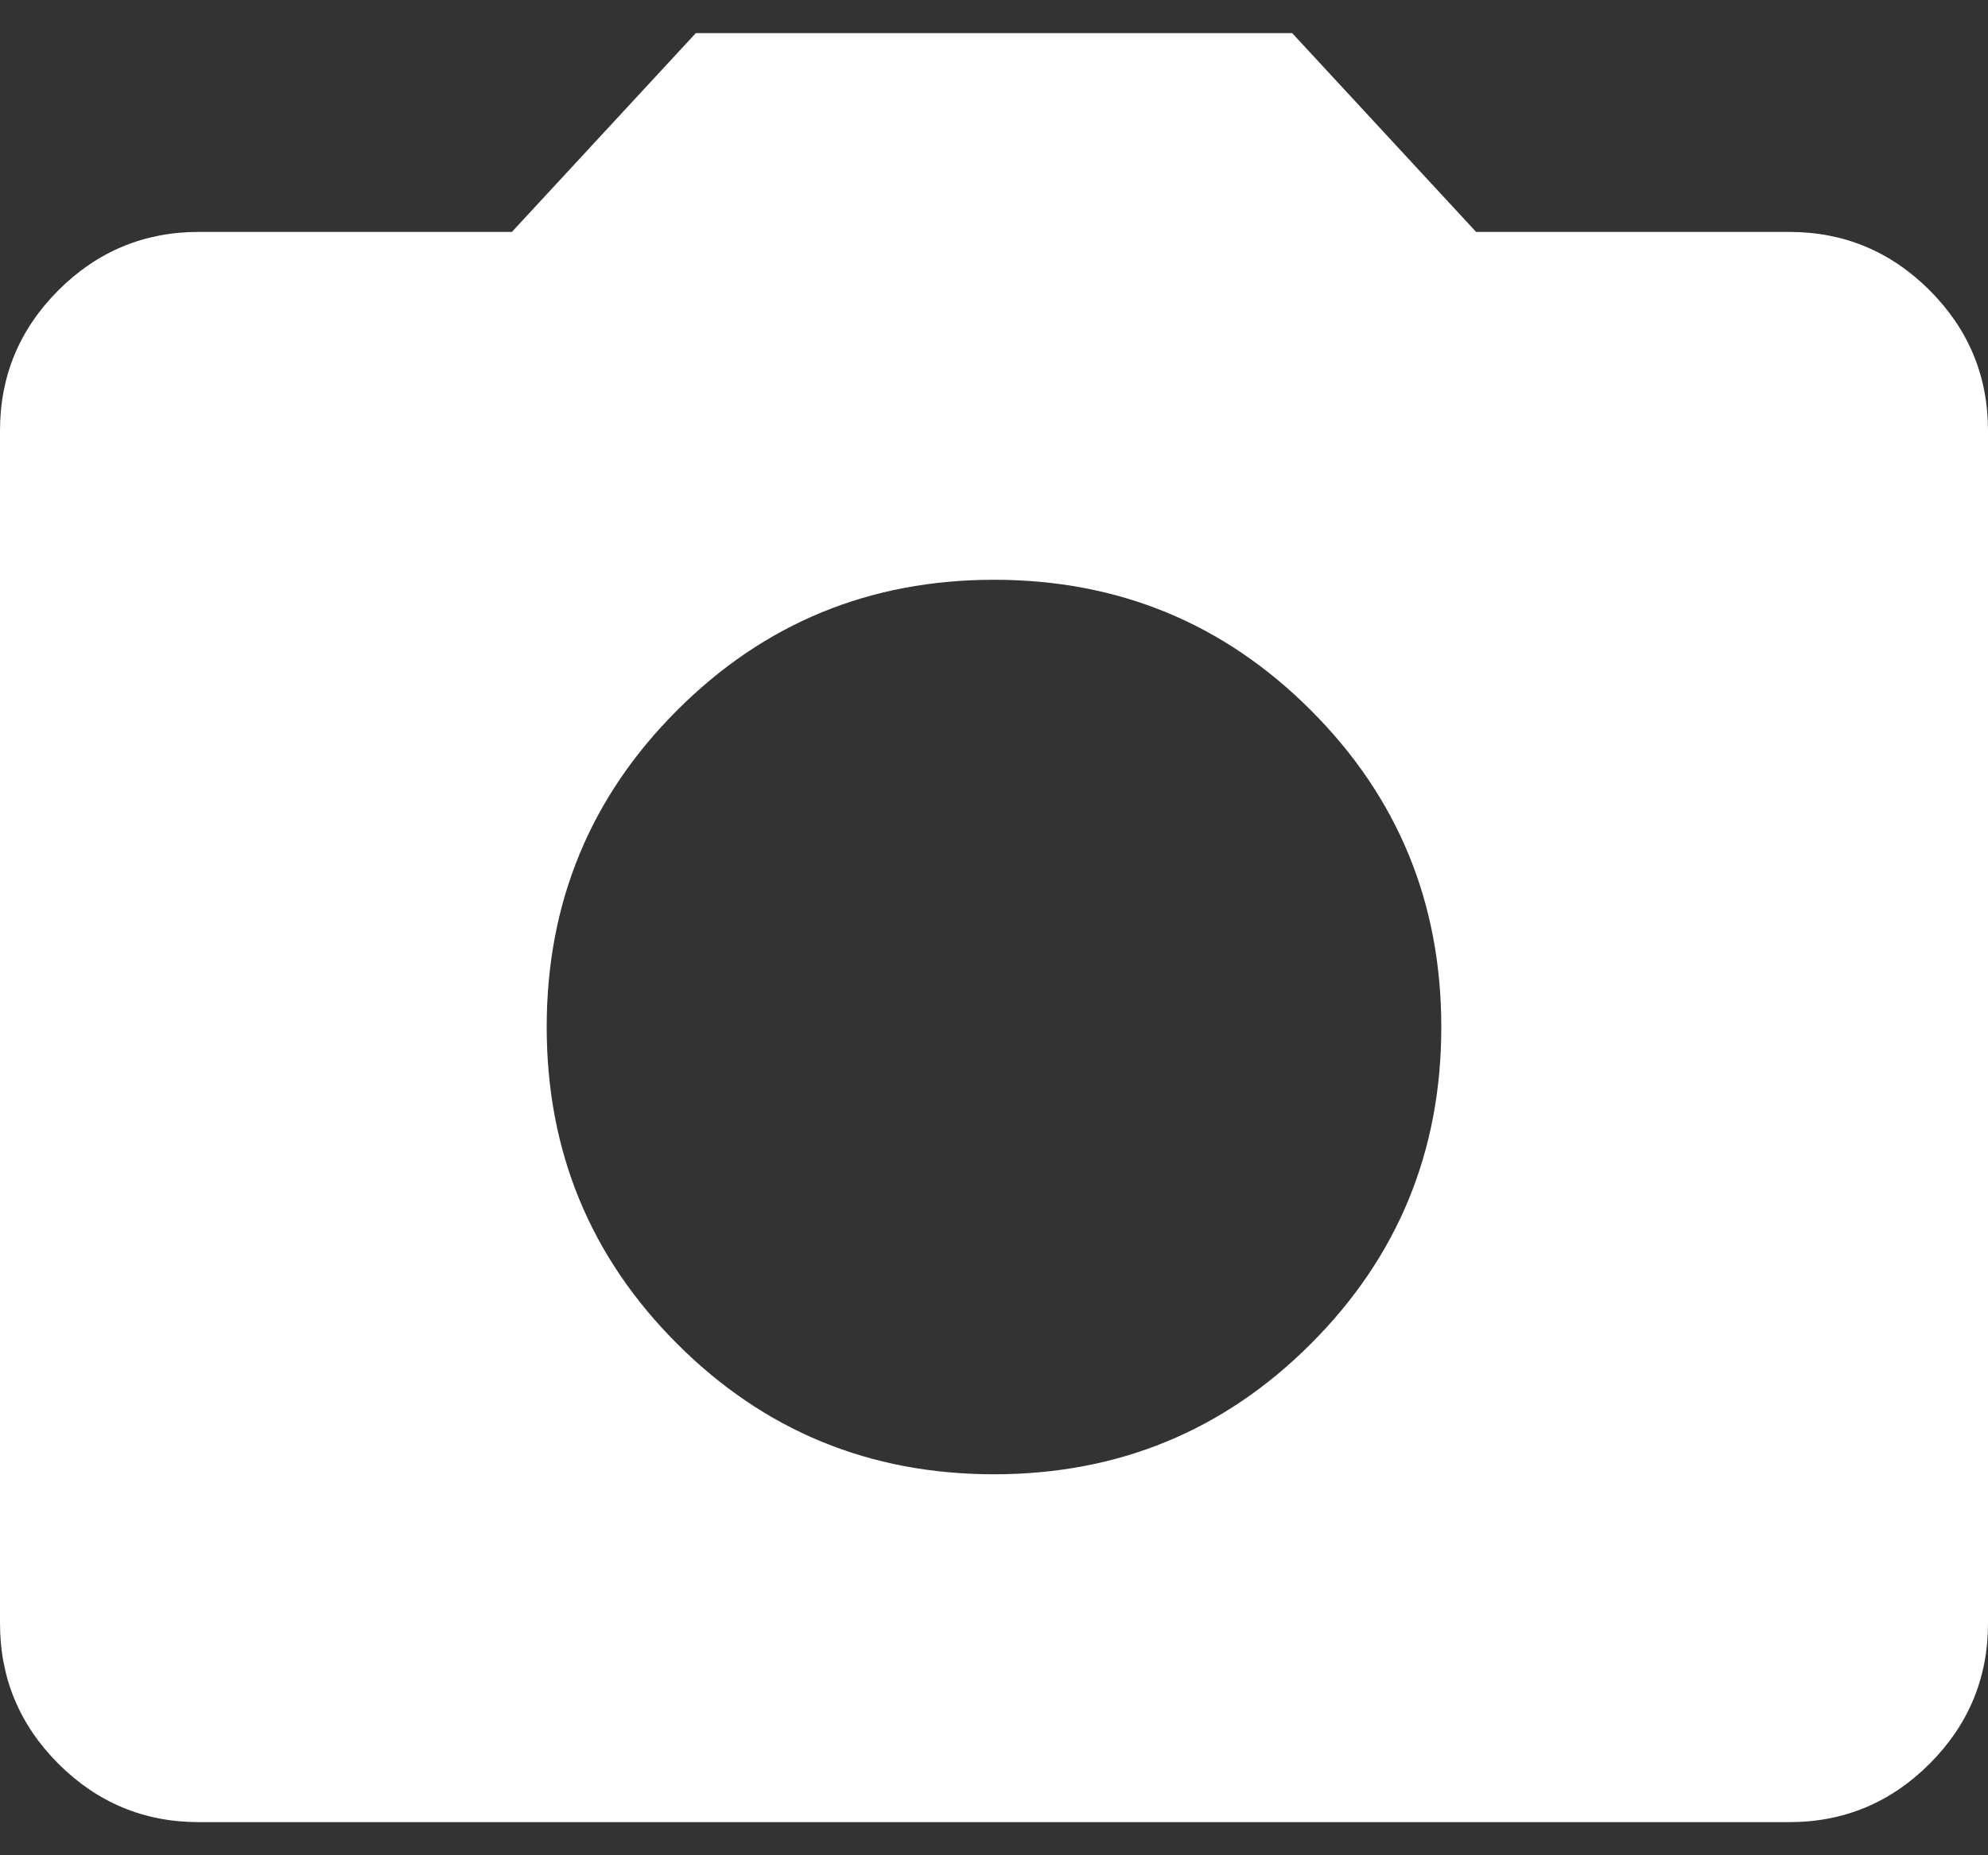 <svg width="30" height="28" viewBox="0 0 30 28" fill="none" xmlns="http://www.w3.org/2000/svg">
<rect x="0" y="0" width="30" height="28" fill="#333333" stroke="none"/>
<path d="M15 22.25C16.875 22.25 18.469 21.594 19.781 20.281C21.094 18.969 21.75 17.375 21.75 15.5C21.75 13.625 21.094 12.031 19.781 10.719C18.469 9.406 16.875 8.75 15 8.75C13.125 8.75 11.531 9.406 10.219 10.719C8.906 12.031 8.25 13.625 8.25 15.5C8.25 17.375 8.906 18.969 10.219 20.281C11.531 21.594 13.125 22.25 15 22.25ZM3 27.5C2.175 27.5 1.469 27.206 0.881 26.619C0.294 26.031 0 25.325 0 24.5V6.5C0 5.675 0.294 4.969 0.881 4.381C1.469 3.794 2.175 3.5 3 3.5H7.725L10.5 0.5H19.5L22.275 3.5H27C27.825 3.5 28.531 3.794 29.119 4.381C29.706 4.969 30 5.675 30 6.5V24.5C30 25.325 29.706 26.031 29.119 26.619C28.531 27.206 27.825 27.5 27 27.5H3Z" fill="white"/>
</svg>
